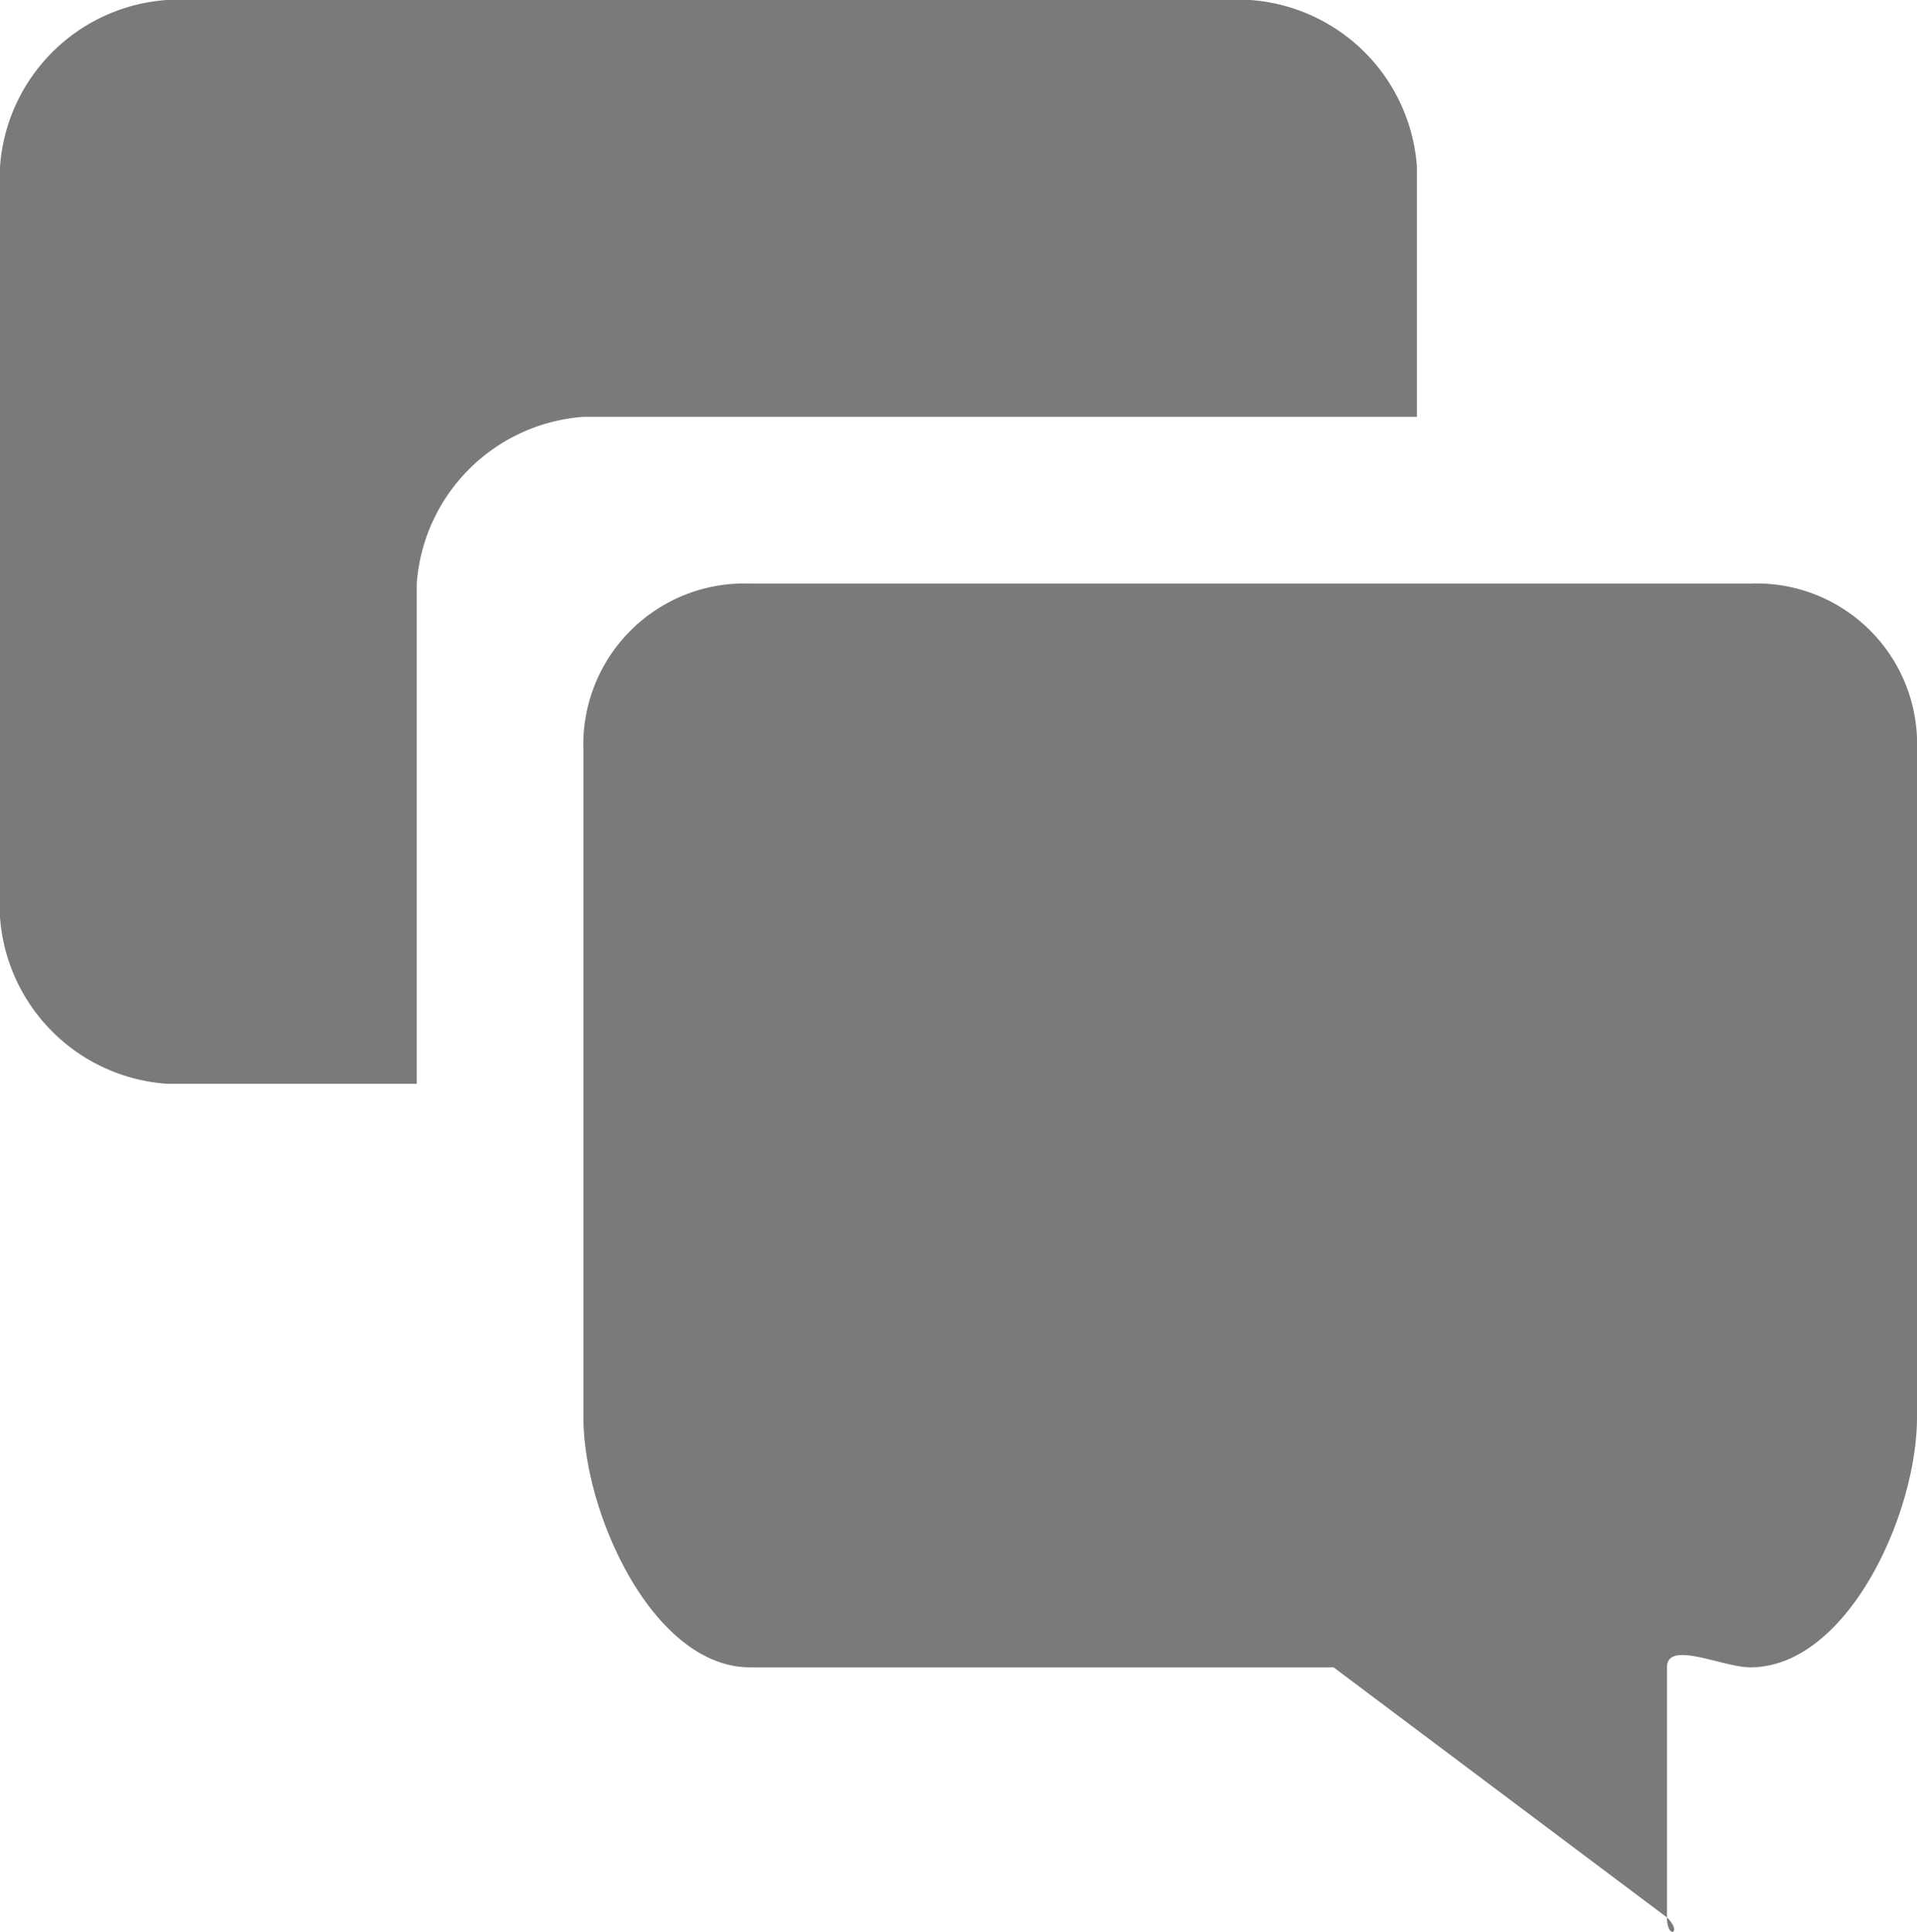 <svg xmlns="http://www.w3.org/2000/svg" width="23" height="23.173" viewBox="0 0 23 23.173">
    <defs>
        <style>
            .cls-1{fill:#7B7A79}
        </style>
    </defs>
    <g id="Icon_ionic-ios-chatboxes" data-name="Icon ionic-ios-chatboxes" transform="translate(-6.374 -3.375)">
        <path id="Path_72" d="M26.149 12.213h-12a1.932 1.932 0 0 0-2 2v8c0 1.161.839 3 2 3h7c.155 0-.111-.111 0 0l4 3c.194.188 0 .271 0 0v-3c0-.332.668 0 1 0 1.161 0 2-1.833 2-3v-8a1.926 1.926 0 0 0-2-2z" class="cls-1" data-name="Path 72" transform="translate(1.225 -1.838)"/>
        <path id="Path_73" d="M10.374 8.375h10v-3a2.158 2.158 0 0 0-2-2h-13a2.158 2.158 0 0 0-2 2v9a2.158 2.158 0 0 0 2 2h3v-6a2.163 2.163 0 0 1 2-2z" class="cls-1" data-name="Path 73" transform="translate(3)"/>
    </g>
</svg>
